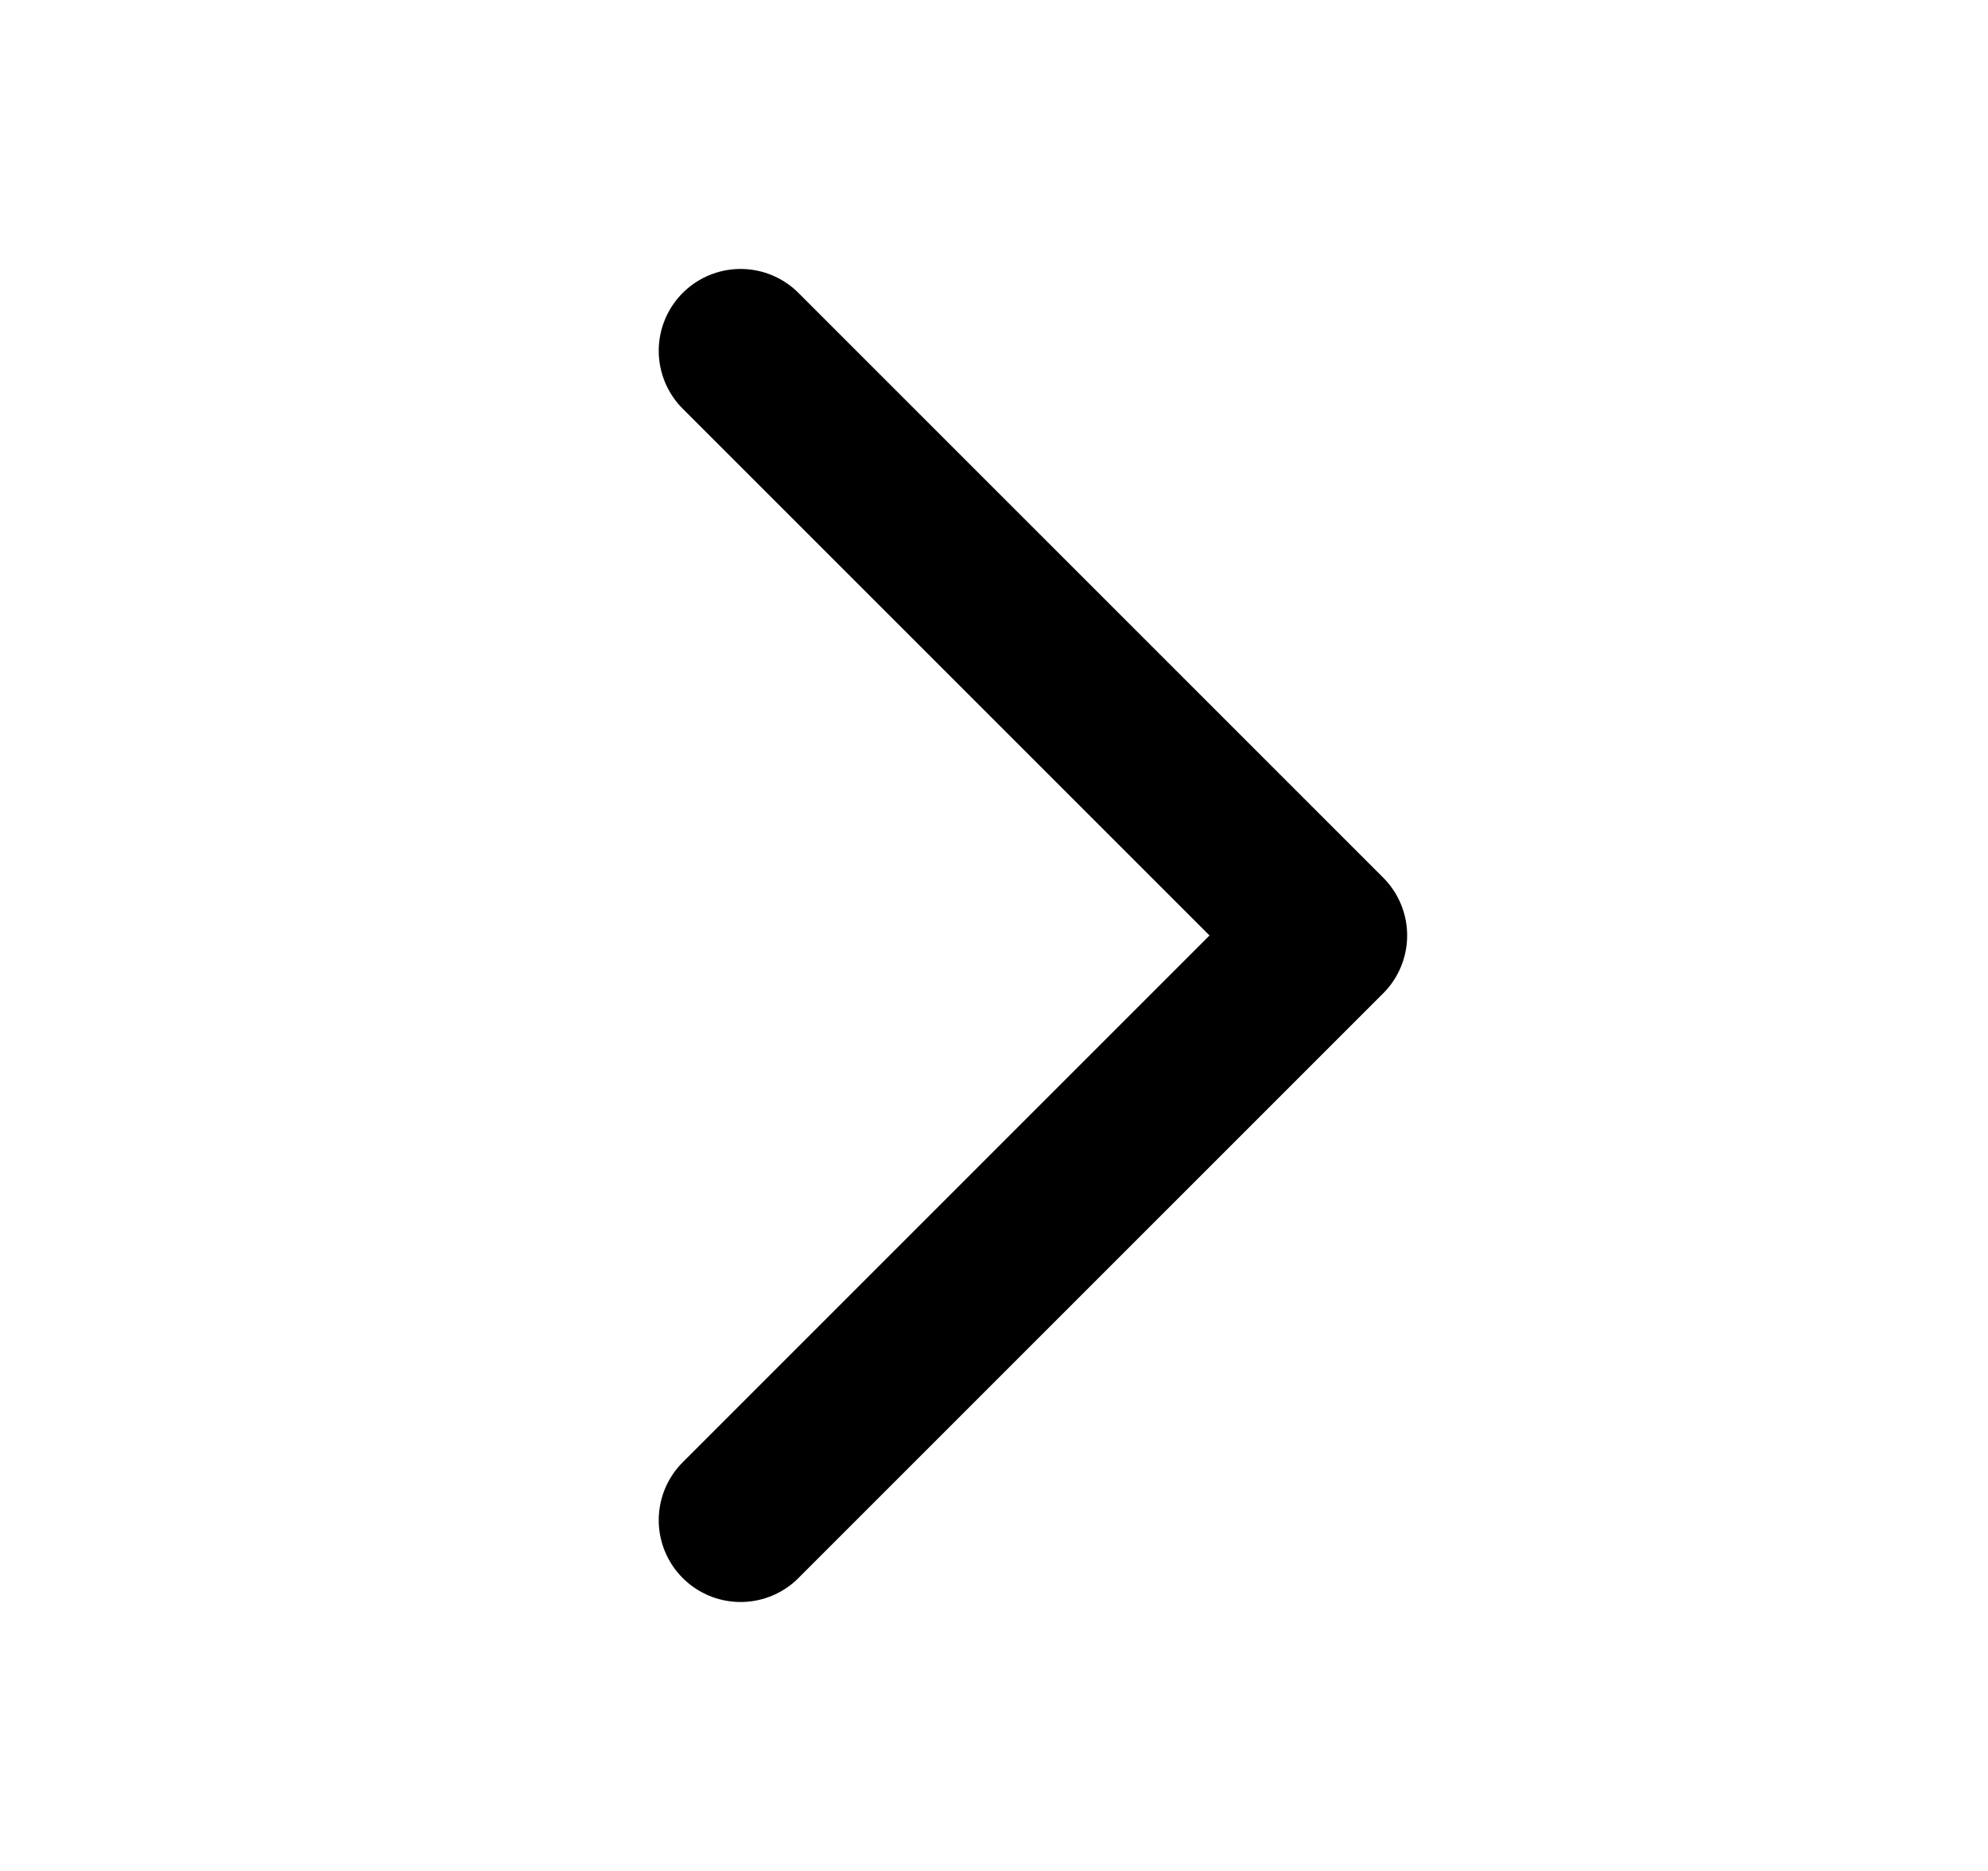<svg width="17" height="16" viewBox="0 0 17 16" fill="none" xmlns="http://www.w3.org/2000/svg">
<g clip-path="url(#clip0_8826_5170)">
<path d="M6.333 13L11.333 8L6.333 3" stroke="black" stroke-width="1.4" stroke-linecap="round" stroke-linejoin="round"/>
</g>
<defs>
<clipPath id="clip0_8826_5170">
<rect width="16" height="16" fill="white" transform="translate(0.333)"/>
</clipPath>
</defs>
</svg>
